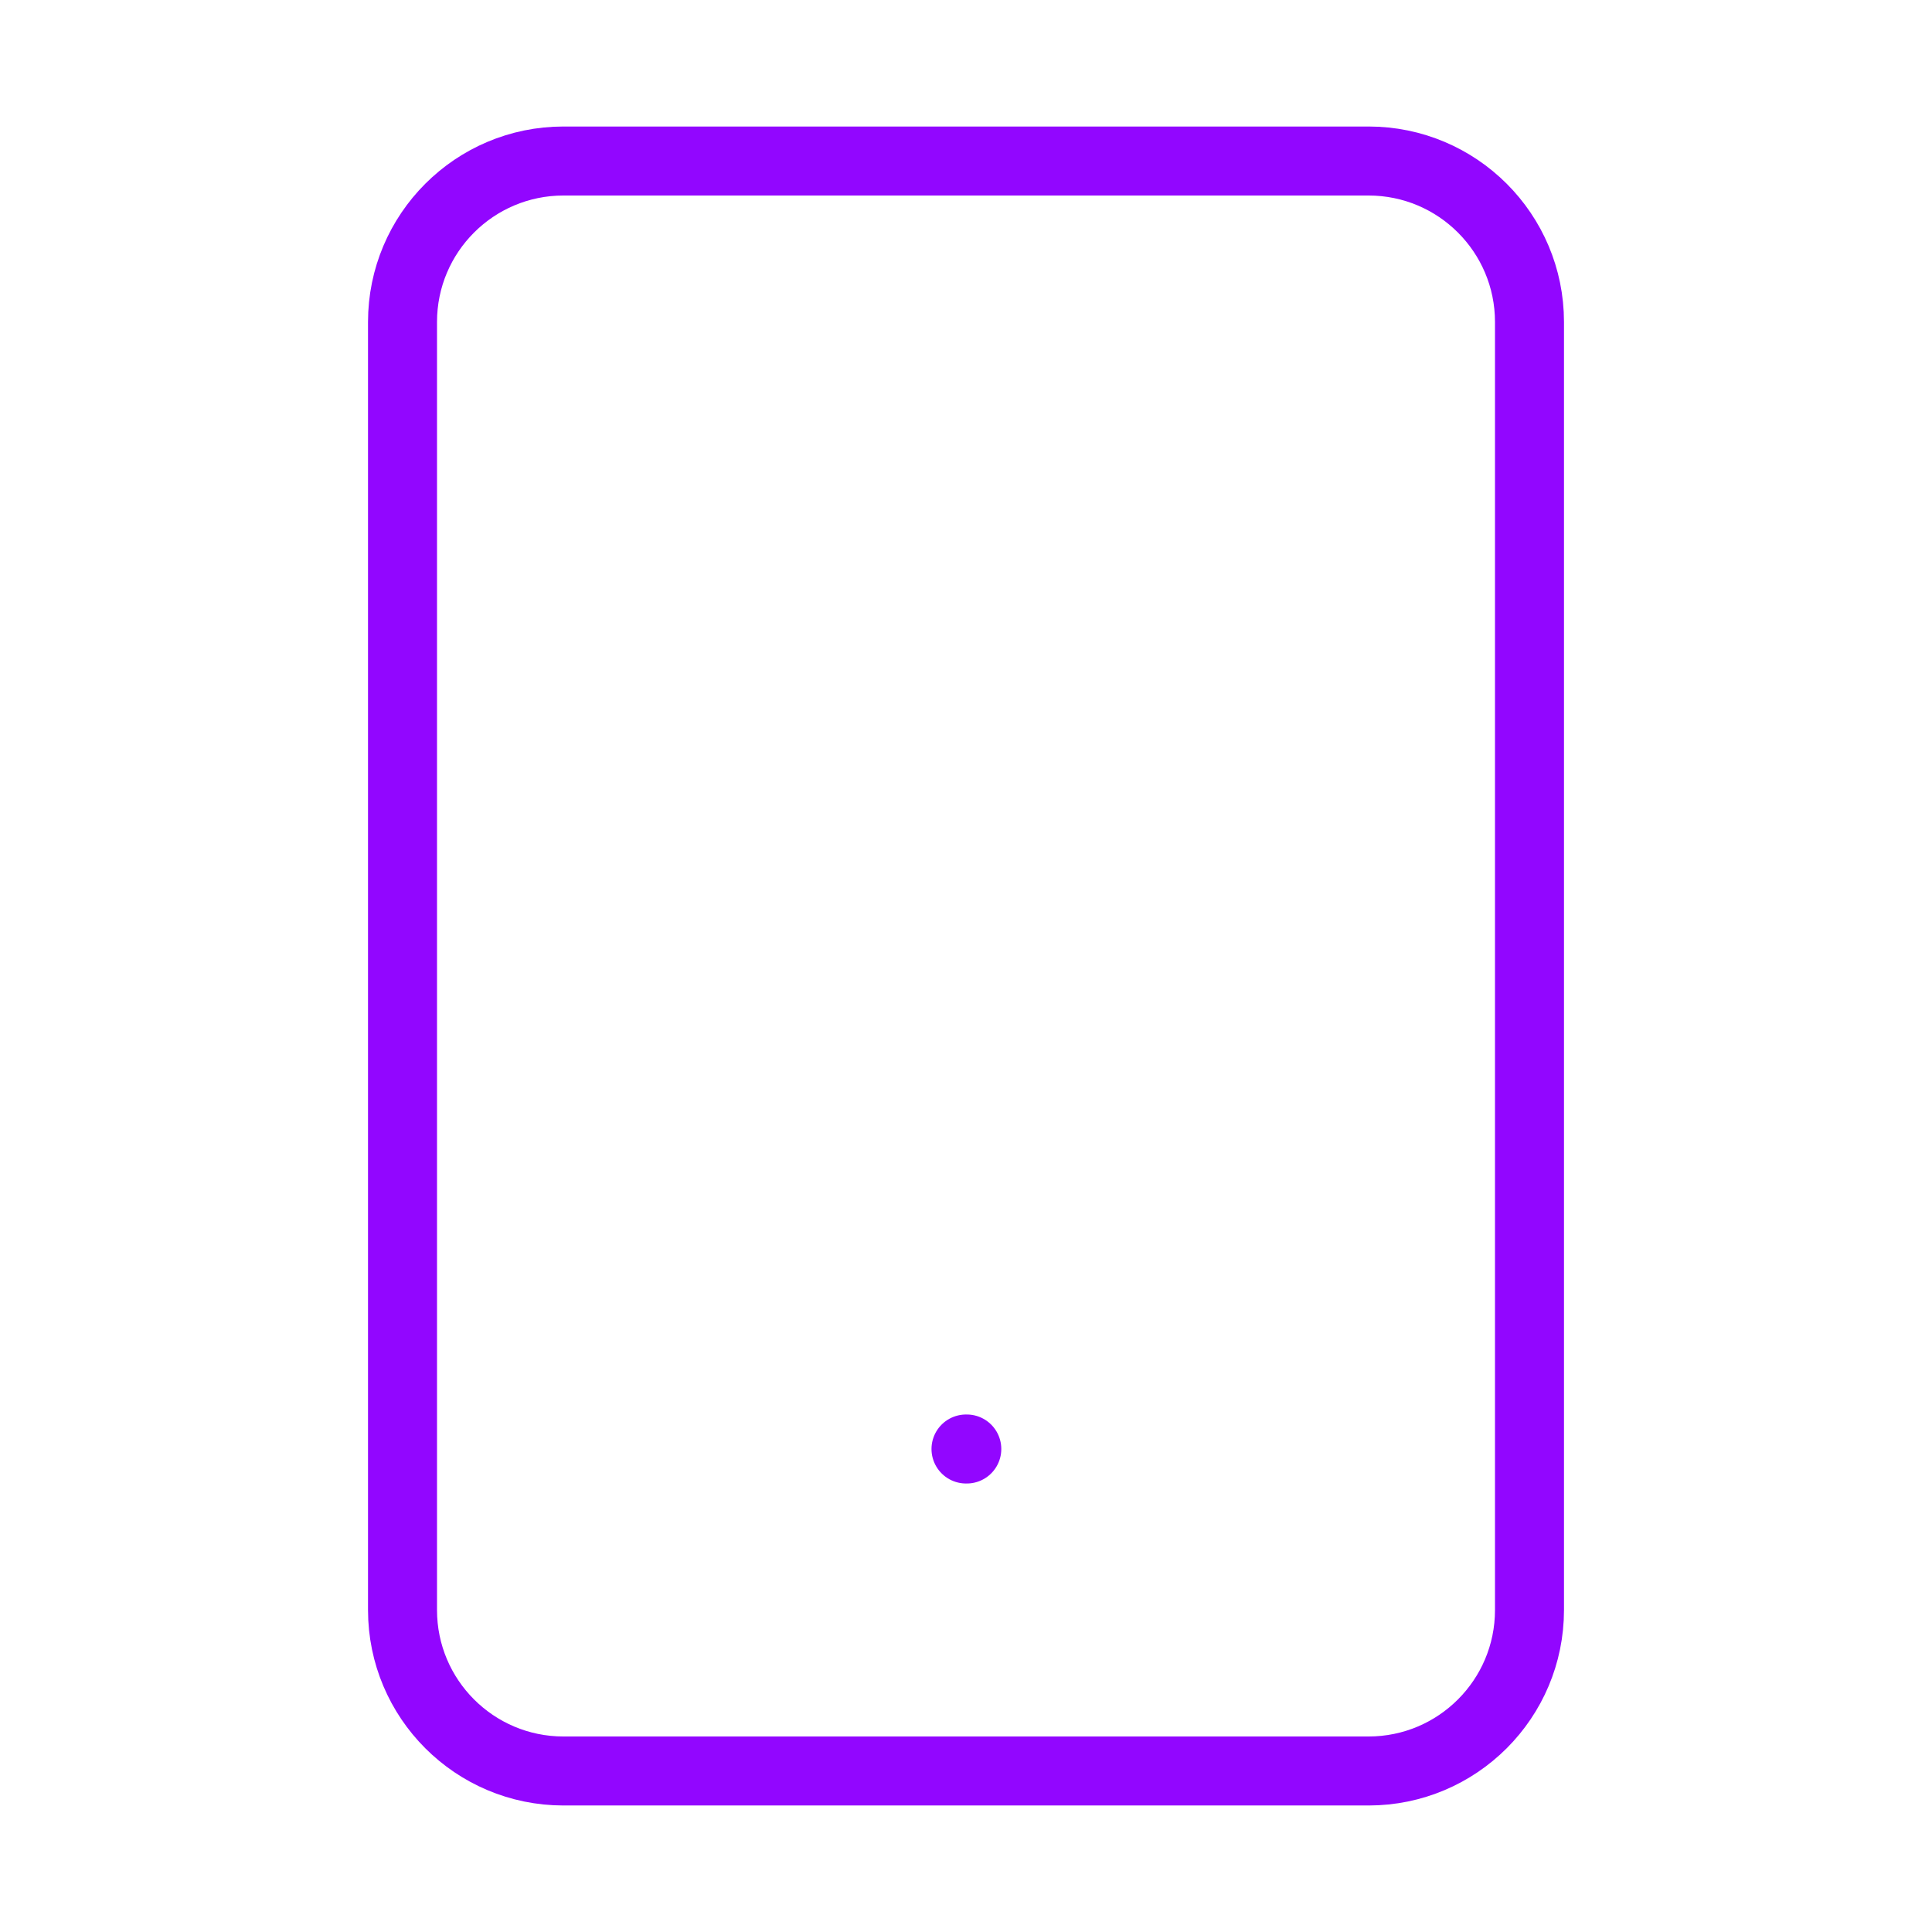 <svg width="56" height="56" viewBox="0 0 56 56" fill="none" xmlns="http://www.w3.org/2000/svg">
<path d="M39.667 4.667H16.333C13.756 4.667 11.667 6.756 11.667 9.333V46.667C11.667 49.244 13.756 51.333 16.333 51.333H39.667C42.244 51.333 44.333 49.244 44.333 46.667V9.333C44.333 6.756 42.244 4.667 39.667 4.667Z" stroke="#9206FF" stroke-width="2" stroke-linecap="round" stroke-linejoin="round"/>
<path d="M28 42H28.023" stroke="#9206FF" stroke-width="2" stroke-linecap="round" stroke-linejoin="round"/>
</svg>
